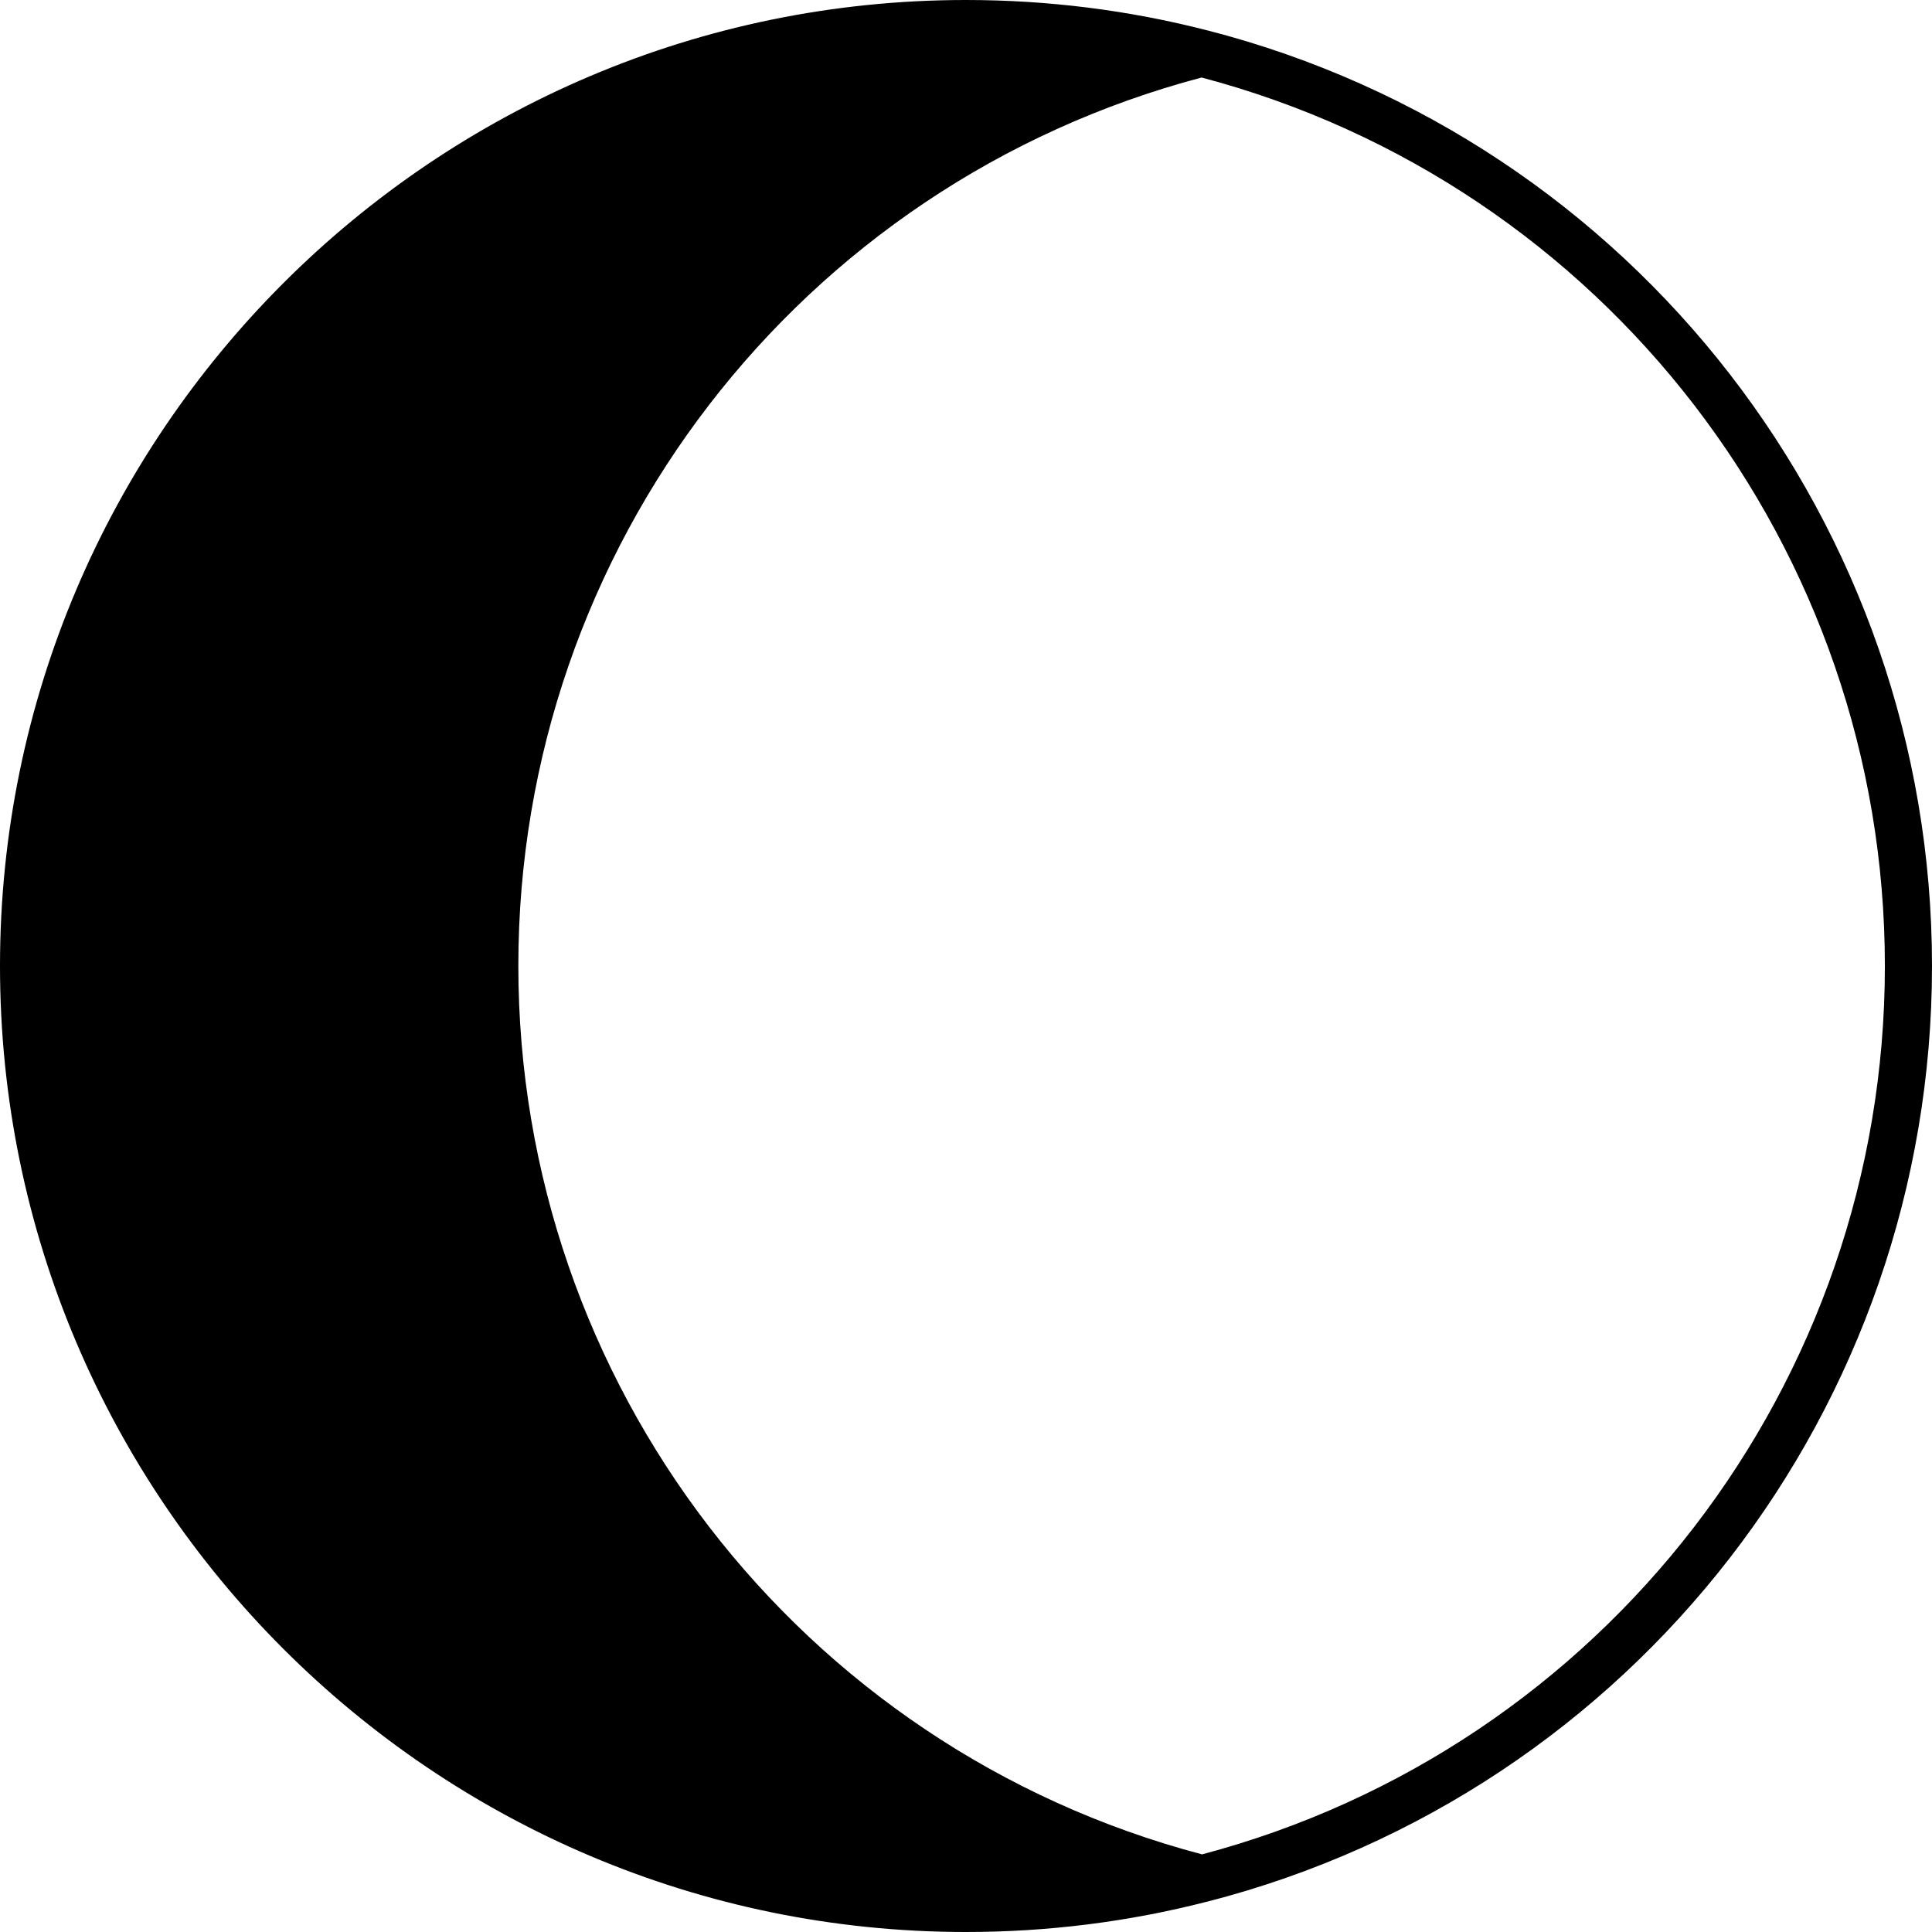 <svg width="82" height="82" viewBox="0 0 82 82" fill="none" xmlns="http://www.w3.org/2000/svg">
<path d="M51.25 1.29C51.25 1.29 51.25 1.29 51.24 1.29C47.91 0.43 44.46 0 41 0C18.39 0 0 18.39 0 41C0 63.61 18.39 82 41 82C44.46 82 47.9 81.57 51.24 80.71C51.24 80.71 51.24 80.71 51.25 80.71C69.36 76.05 82 59.72 82 41C82 22.28 69.35 5.95 51.25 1.29ZM51 78.7C33.91 74.18 22 58.71 22 40.99C22 23.27 33.91 7.81 51 3.29C68.09 7.81 80 23.28 80 41C80 58.72 68.09 74.19 51 78.71V78.7Z" fill="black"/>
</svg>
